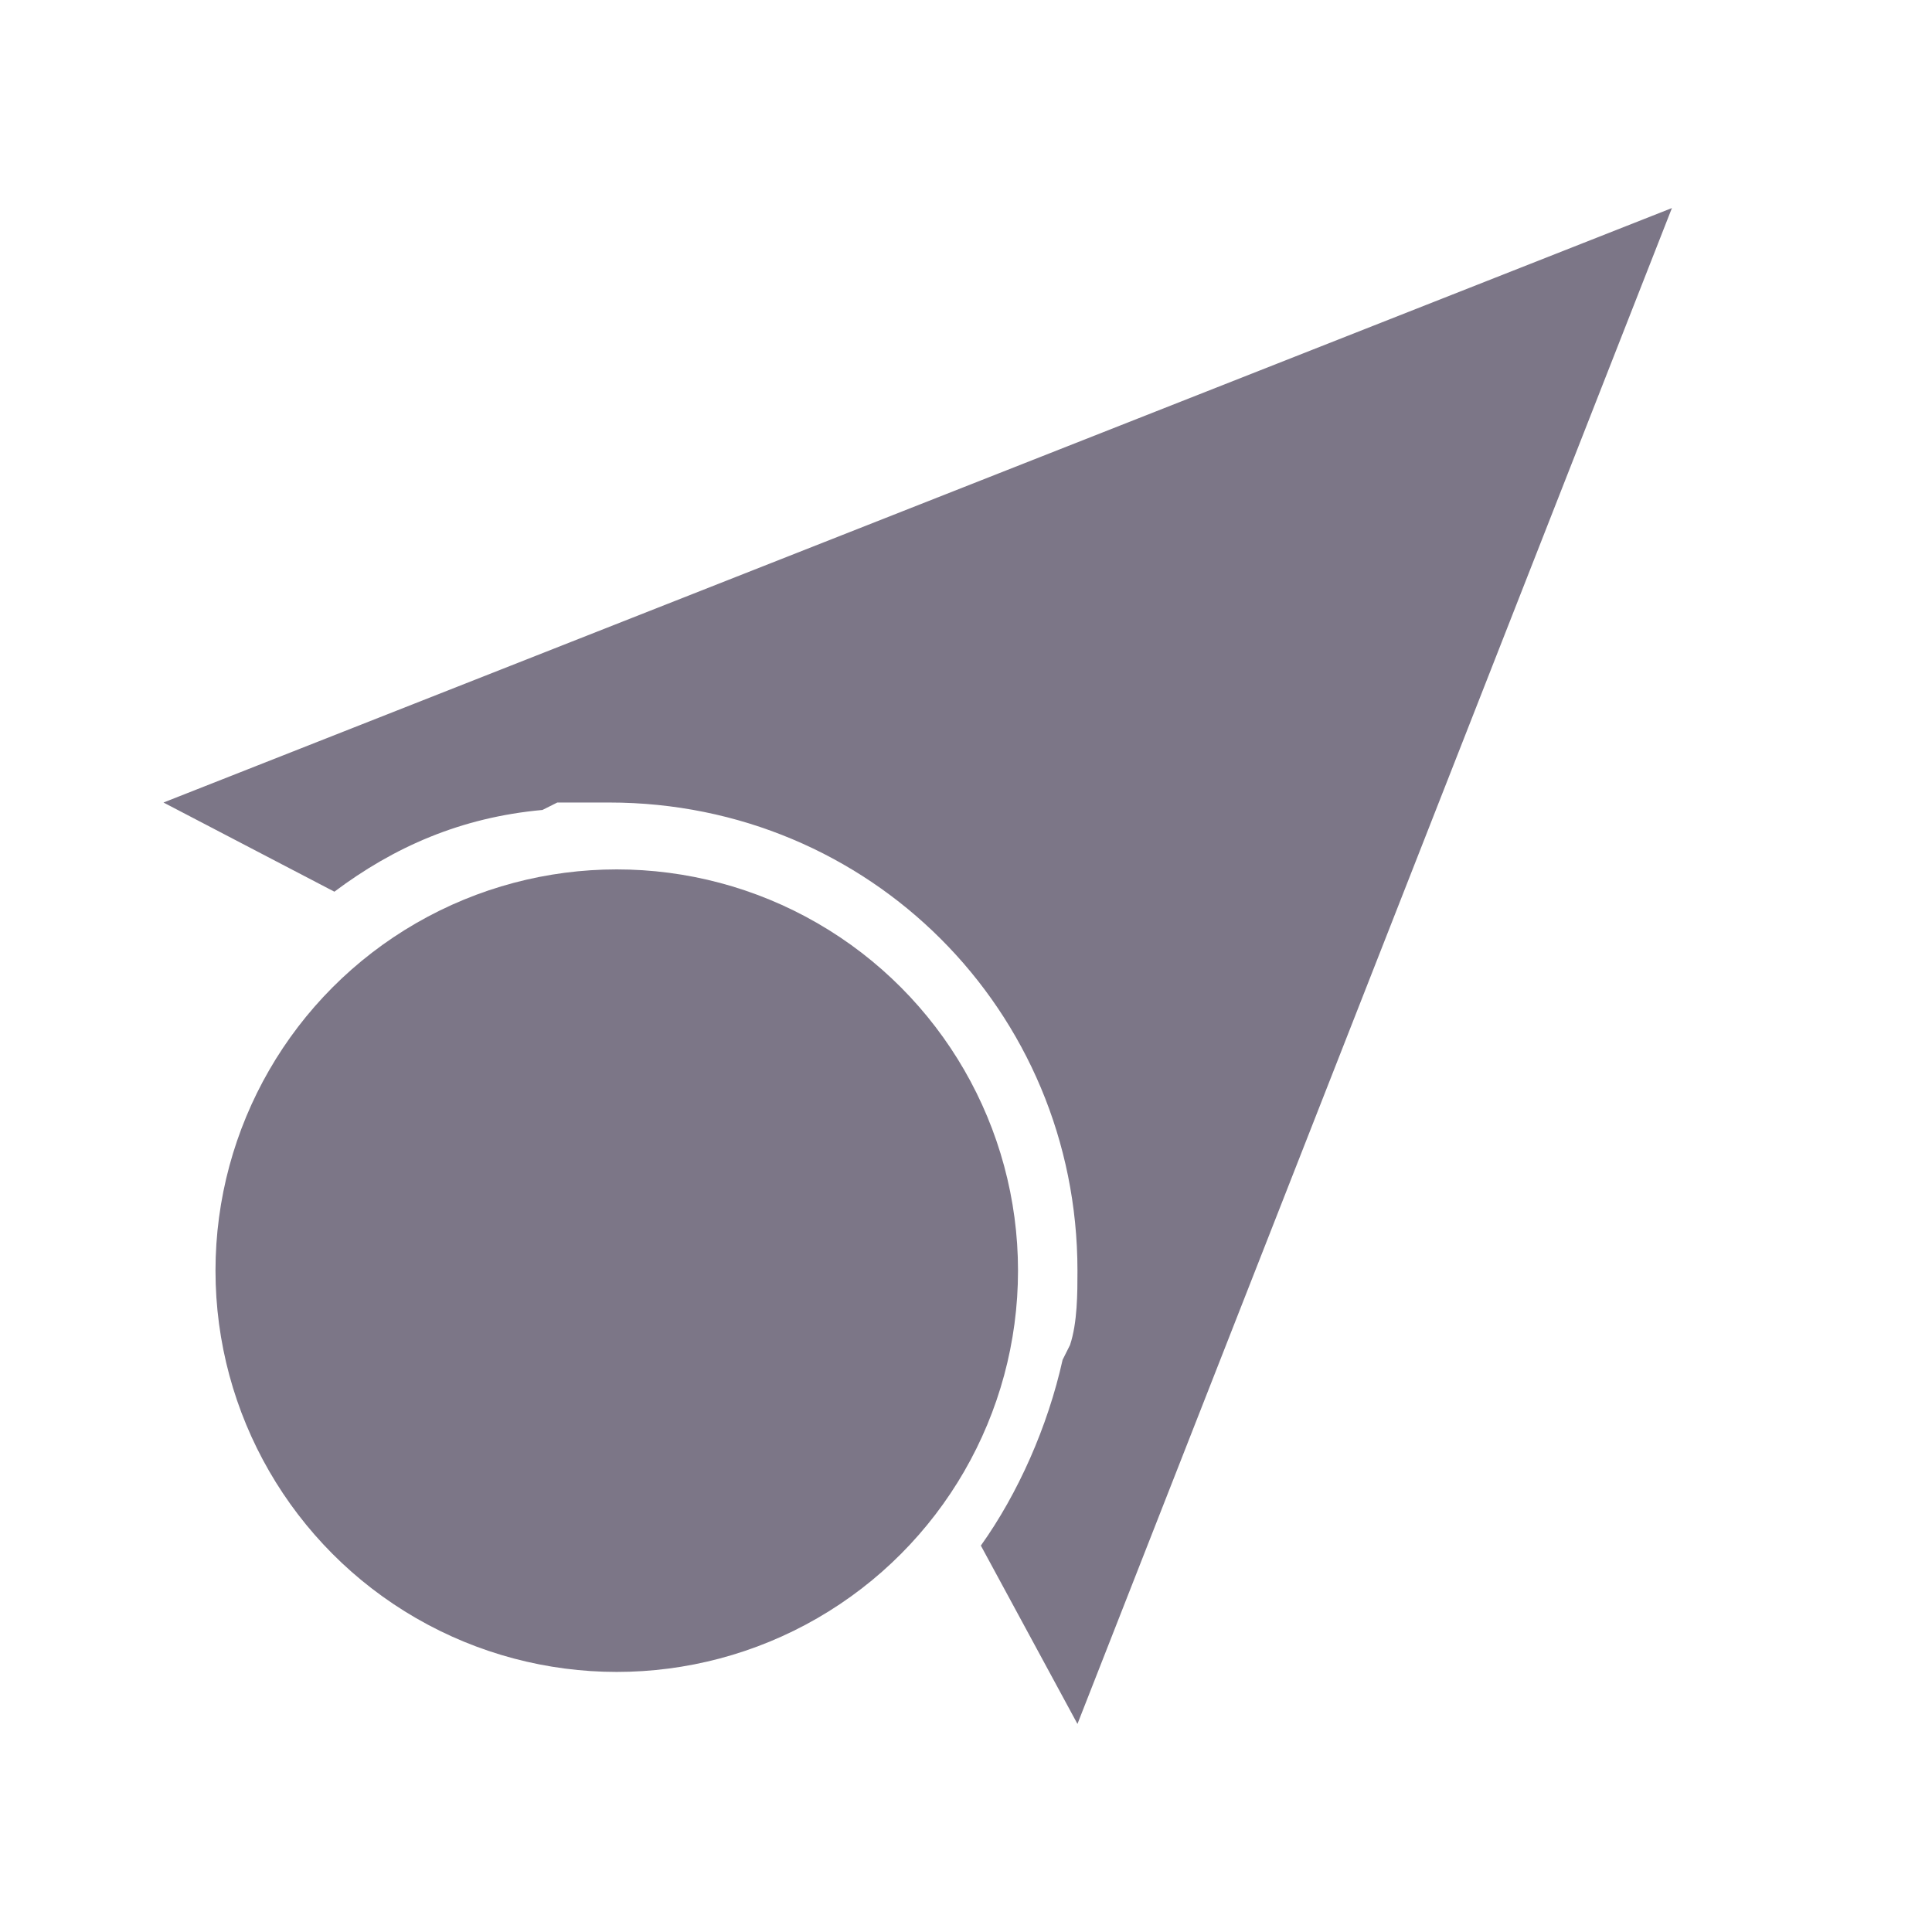 <?xml version="1.0" encoding="utf-8"?>
<!-- Generator: Adobe Illustrator 24.0.1, SVG Export Plug-In . SVG Version: 6.00 Build 0)  -->
<svg version="1.1" id="ic_send" xmlns="http://www.w3.org/2000/svg" xmlns:xlink="http://www.w3.org/1999/xlink" x="0px" y="0px"
	 viewBox="0 0 26 26" style="enable-background:new 0 0 26 26;" xml:space="preserve">
<style type="text/css">
	.st0{fill:#7C7687;}
</style>
<g>
	<circle class="st0" cx="8.3" cy="17.1" r="5.4"/>
	<path class="st0" d="M2.2,10.8L4.5,12l0,0c0.8-0.6,1.7-1,2.8-1.1l0.2-0.1c0.2,0,0.5,0,0.7,0c3.5,0,6.3,2.8,6.3,6.3
		c0,0.3,0,0.7-0.1,1l-0.1,0.2c-0.2,0.9-0.6,1.8-1.1,2.5l0,0l1.3,2.4l8-20.4L2.2,10.8z"/>
</g>
</svg>
